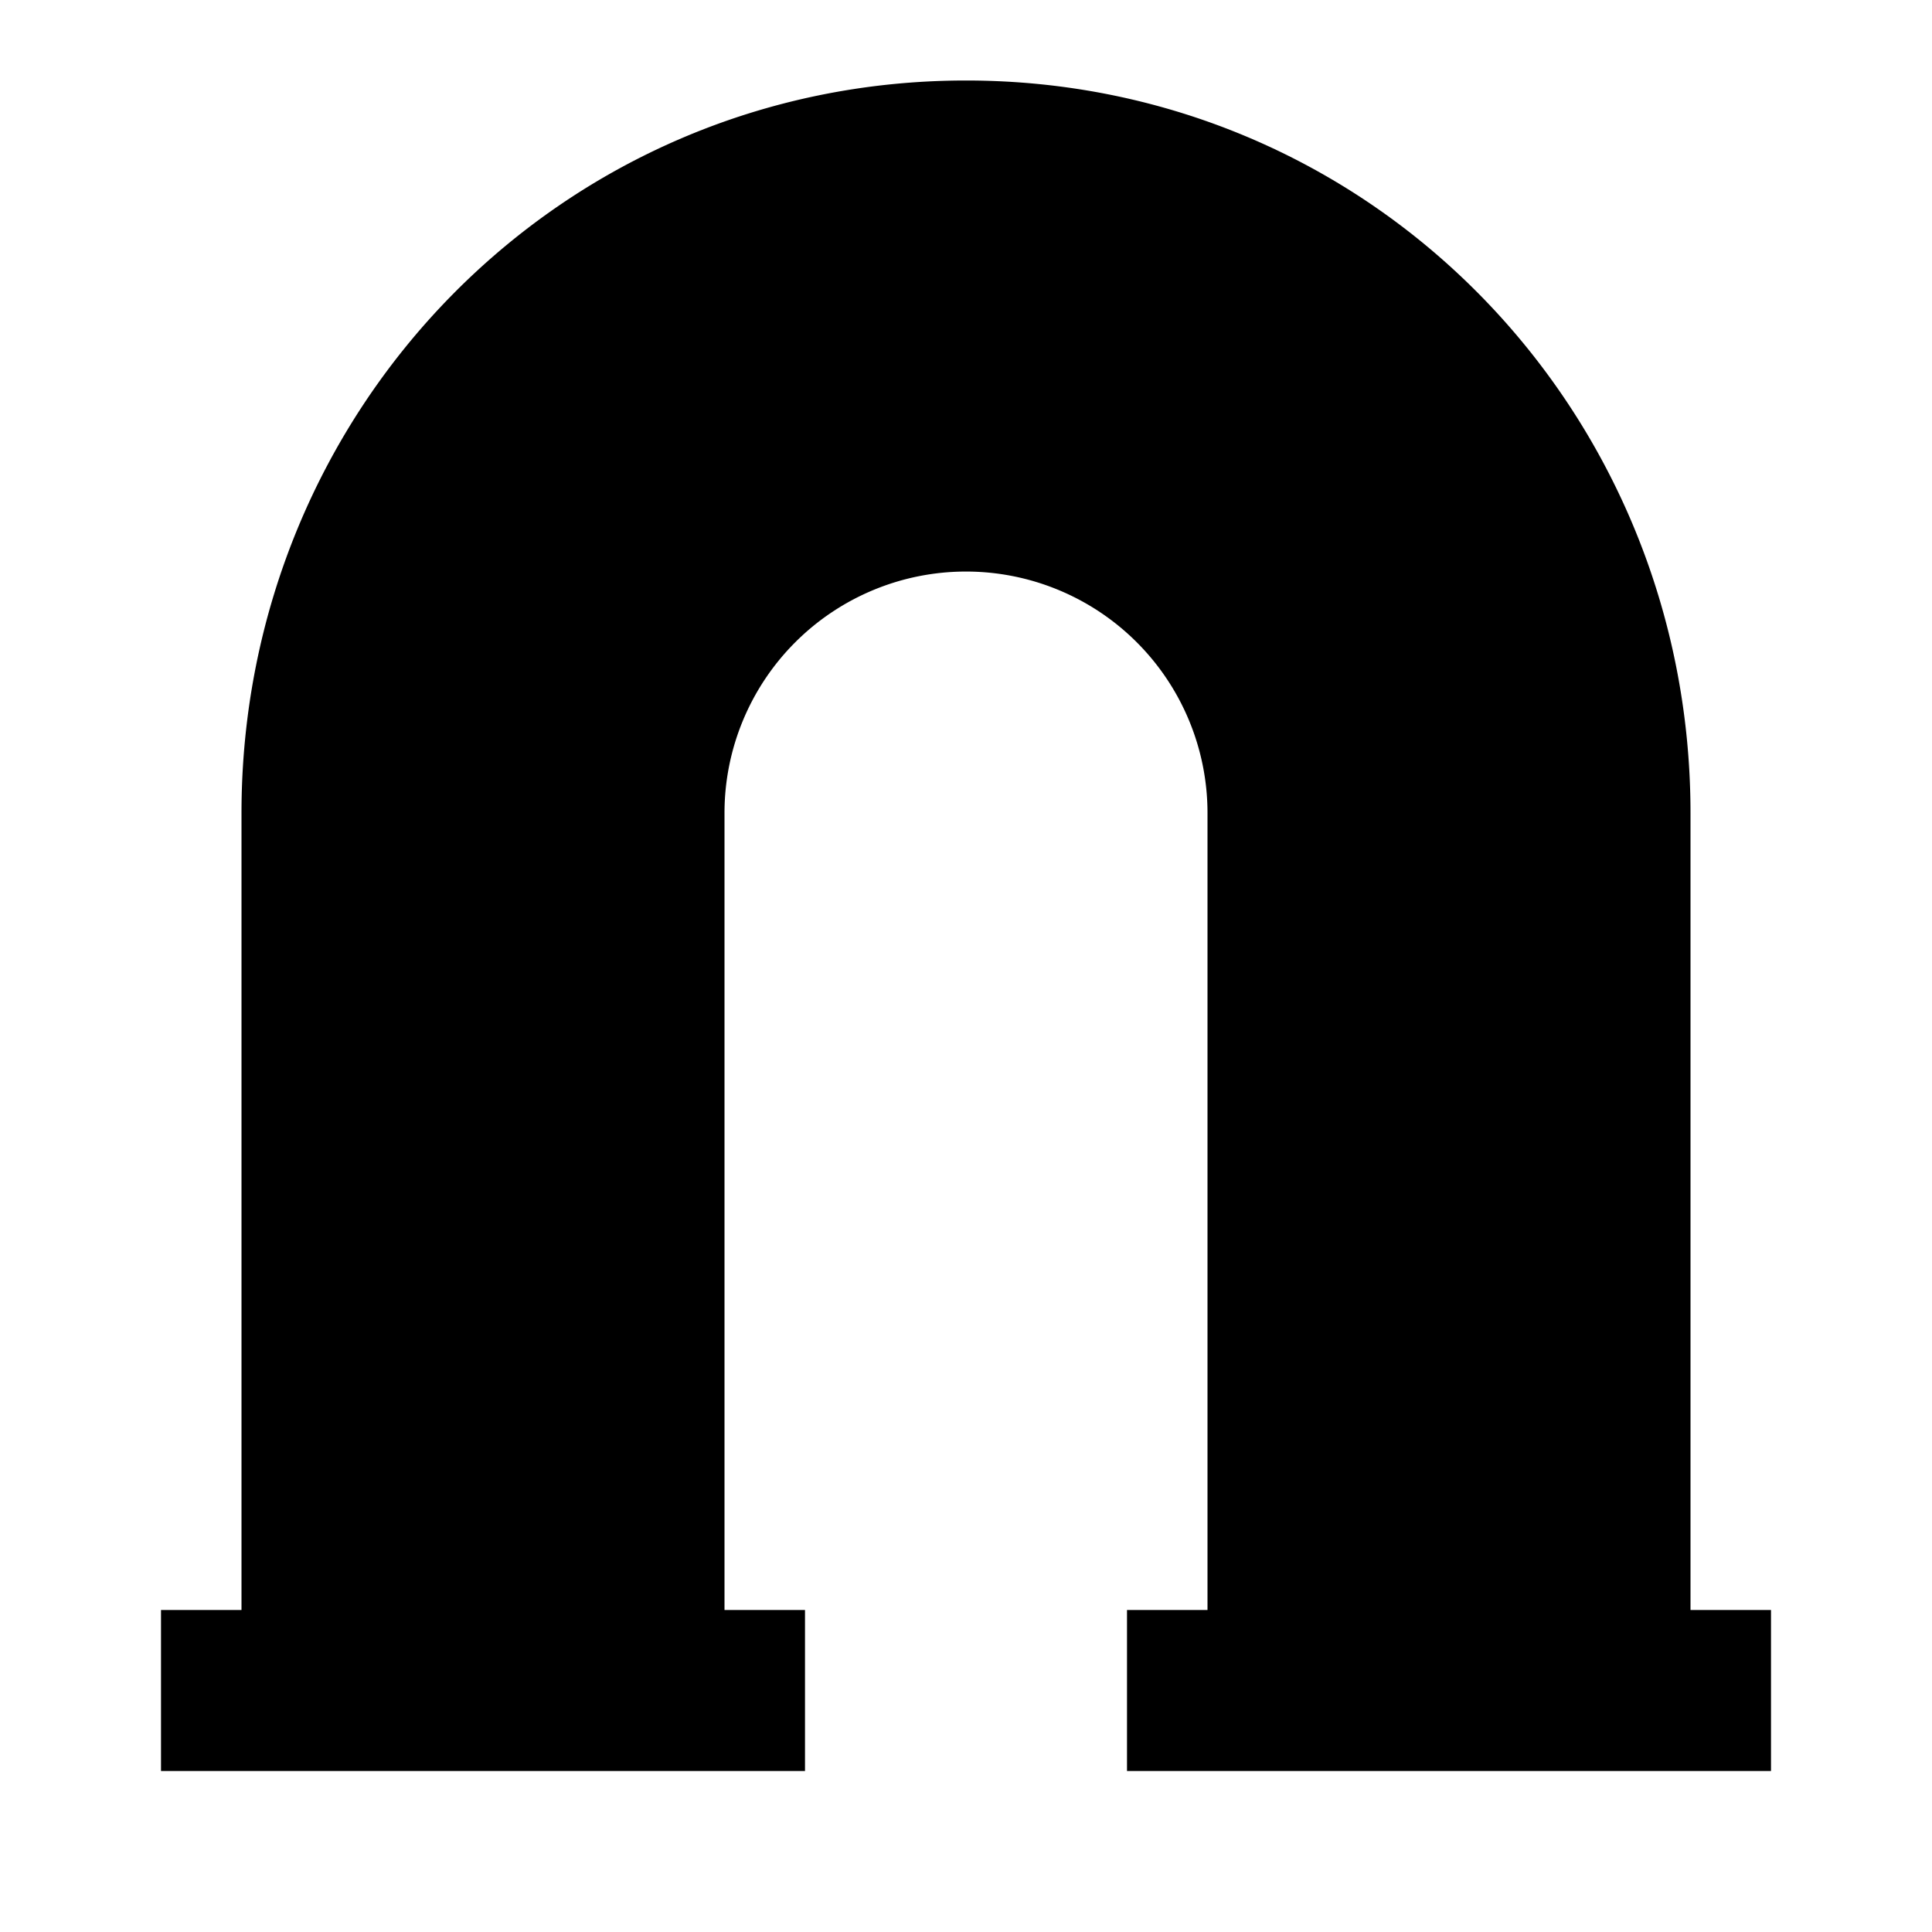 <svg xmlns="http://www.w3.org/2000/svg" width="1em" height="1em" viewBox="0 0 24 24"><path fill="currentColor" d="M21 20v-9.9C21 5.09 17.042 1 12 1s-9 4.09-9 9.1V20H2v2h8v-2H9v-9.9a3 3 0 1 1 6 0V20h-1v2h8v-2z"/></svg>